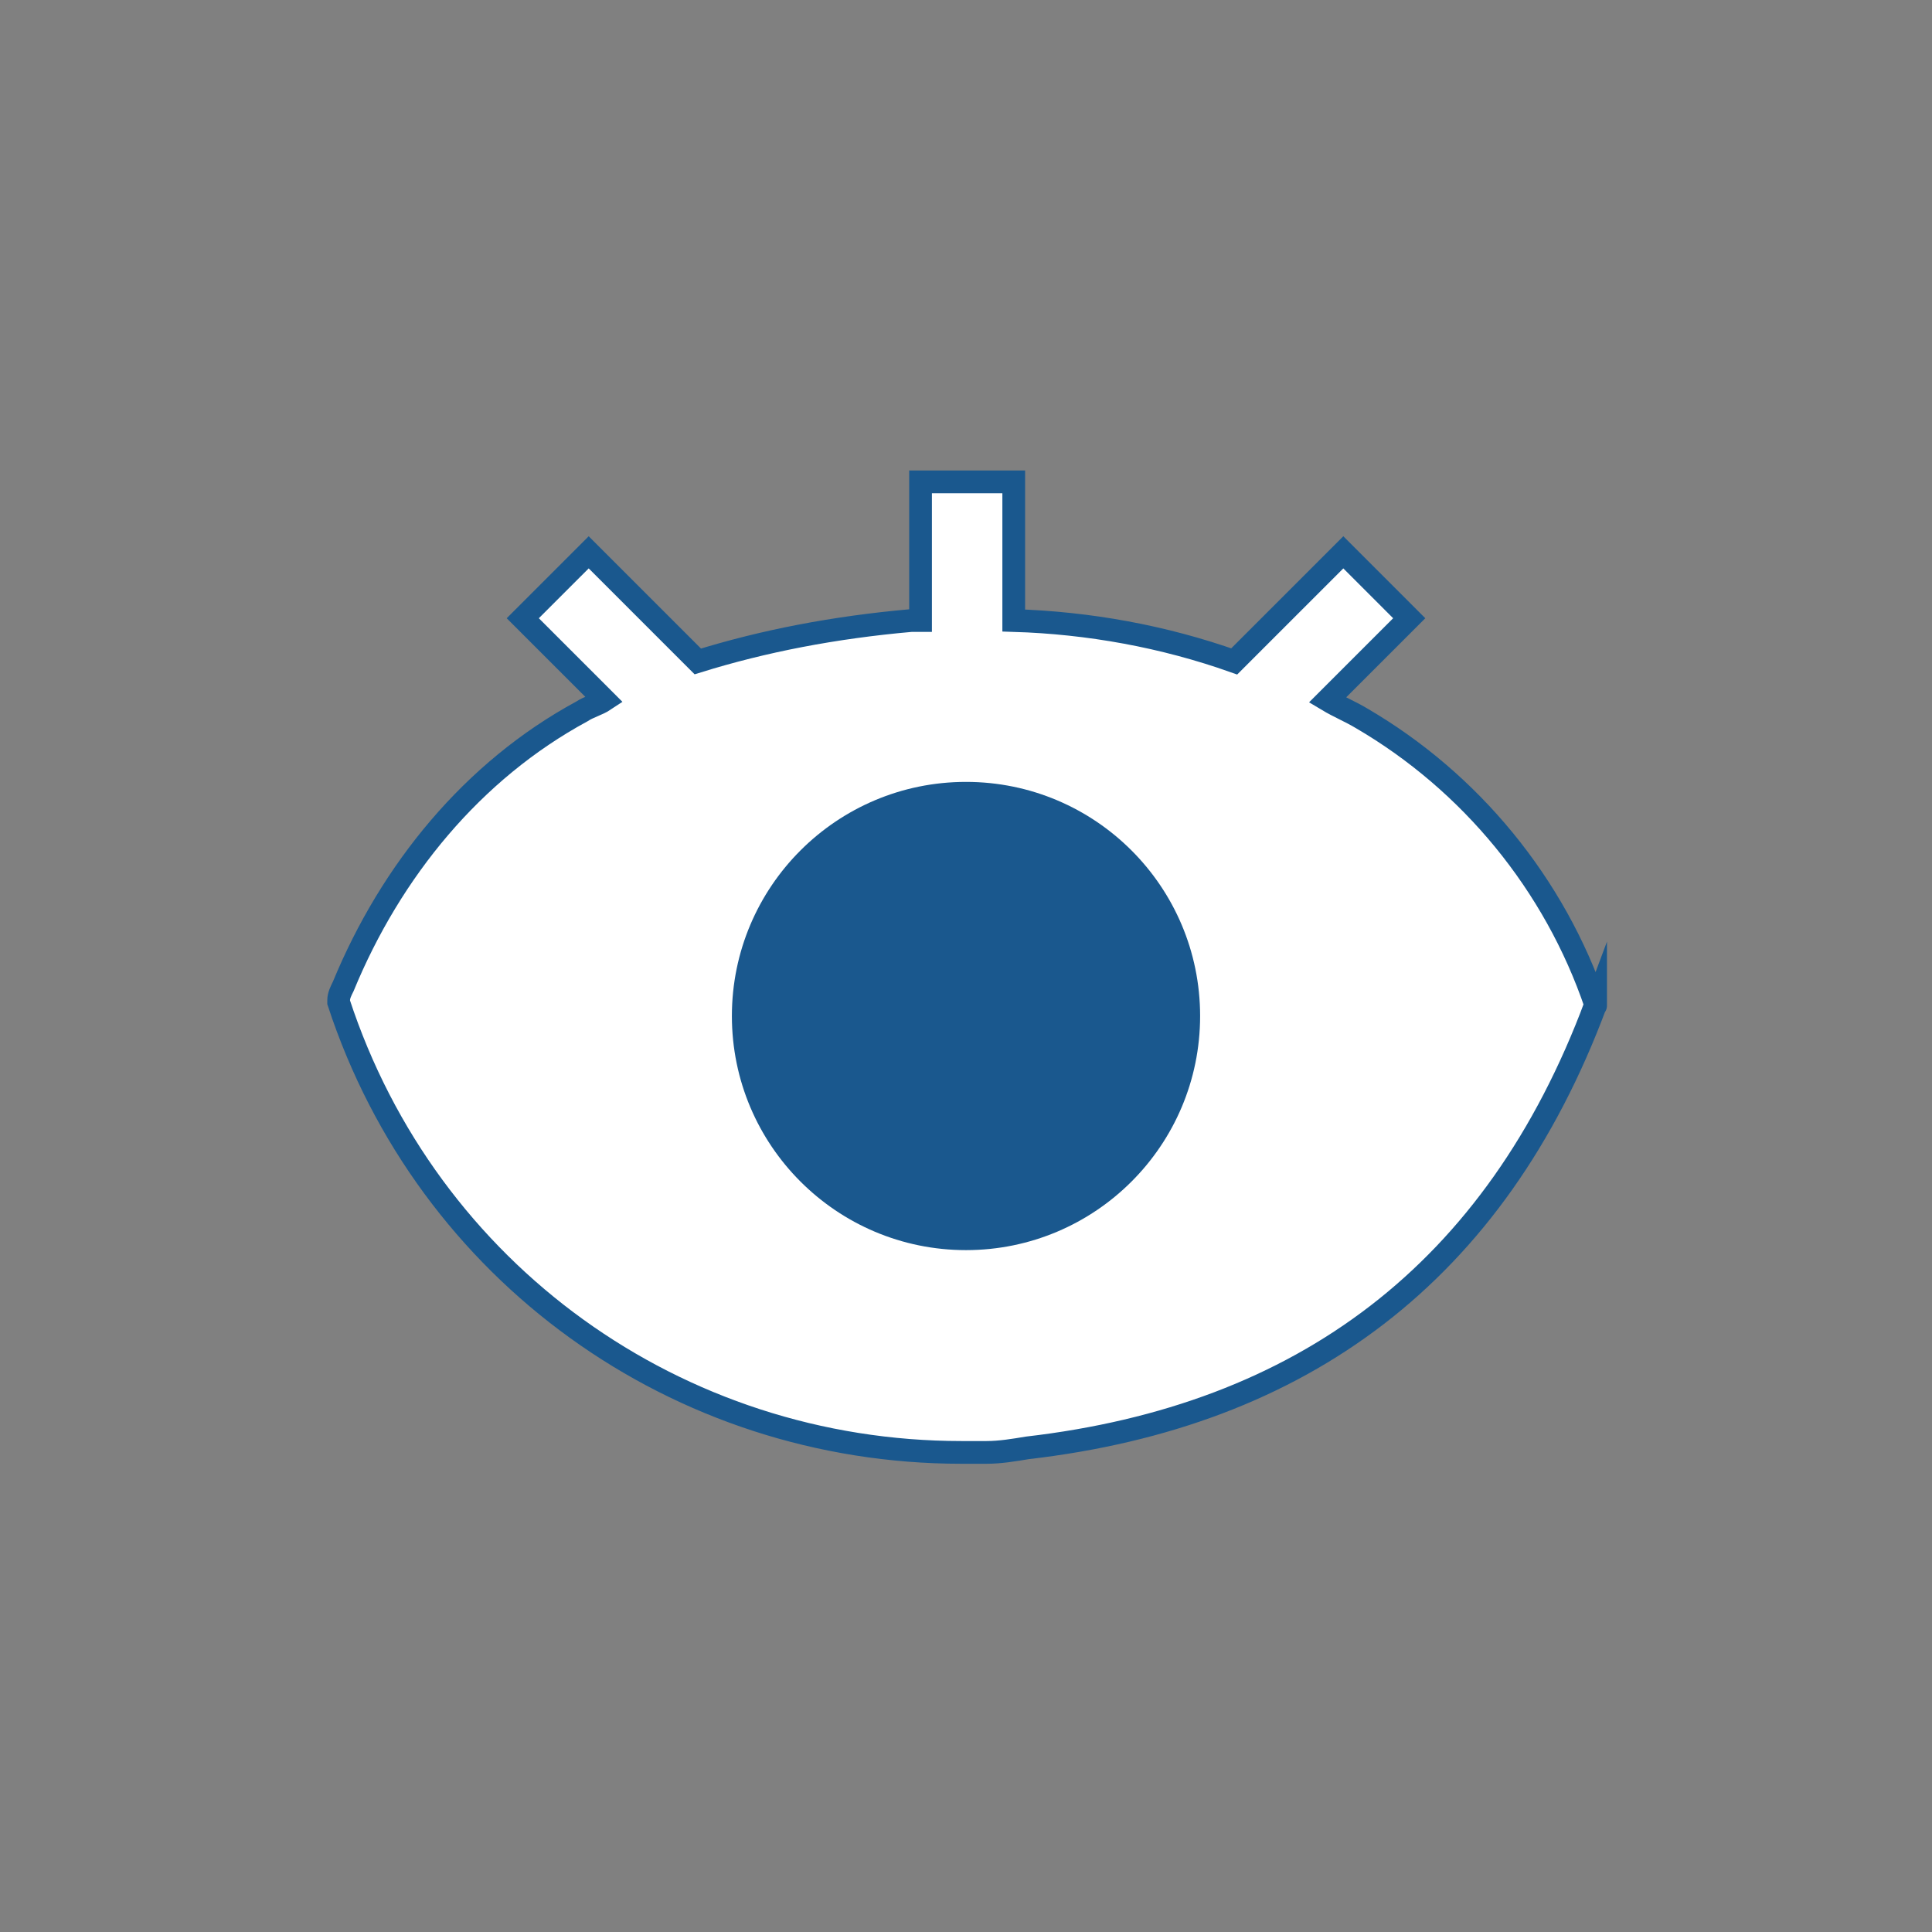 <?xml version="1.0" encoding="utf-8"?>
<!-- Generator: Adobe Illustrator 22.0.1, SVG Export Plug-In . SVG Version: 6.00 Build 0)  -->
<svg version="1.1" xmlns="http://www.w3.org/2000/svg" xmlns:xlink="http://www.w3.org/1999/xlink" x="0px" y="0px"
	 viewBox="0 0 85 85" style="enable-background:new 0 0 85 85;" xml:space="preserve">
<rect x="0" y="0" width="85" height="85" fill="#808080" stroke="none"/>
<style type="text/css">
	.st0{fill:#013E5E;}
	.st1{fill:#1A588E;}
	.st2{fill:#BB9E37;}
	.st3{fill:#CDD8DF;}
	.st4{fill:#FFFFFF;}
	.st5{display:none;}
	.st6{display:inline;}
	.st7{display:inline;fill:#1A588E;}
	.st8{fill:#E6EBEF;}
	.st9{fill:#C7A404;}
	.st10{fill:#FFFFFF;stroke:#1A588E;stroke-miterlimit:10;}
	.st11{fill:none;}
	.st12{fill:#DB3147;}
	.st13{fill:#3DBD37;}
	.st14{fill:#1A588E;stroke:#1A588E;stroke-miterlimit:10;}
</style>
<g id="Capa_1">
</g>
<g id="Capa_2">
</g>
<g id="_x31_" class="st5">
</g>
<g id="_x32_" class="st5">
</g>
<g id="_x33_" class="st5">
</g>
<g id="_x34_" class="st5">
</g>
<g id="_x35_" class="st5">
</g>
<g id="_x36_" class="st5">
</g>
<g id="_x37_" class="st5">
</g>
<g id="_x38_" class="st5">
</g>
<g id="_x39_" class="st5">
</g>
<g id="_x31_0" class="st5">
</g>
<g id="_x31_1" class="st5">
</g>
<g id="Capa_14" class="st5">
</g>
<g id="Capa_19" class="st5">
</g>
<g id="Capa_15" class="st5">
</g>
<g id="Capa_16" class="st5">
</g>
<g id="Capa_17" class="st5">
</g>
<g id="Capa_18" class="st5">
</g>
<g id="AAAAAA">
</g>
<g id="Apagado">
	<path class="st10" d="M70.2,44.2c-1.8-5.3-5.5-9.8-10.3-12.6c-0.5-0.3-1-0.5-1.5-0.8l3.6-3.6l-2.9-2.9l-4.8,4.8
		c-3.1-1.1-6.4-1.7-9.7-1.8v-6.1h-4.1v6.1c-0.1,0-0.3,0-0.4,0c-3.4,0.3-6.5,0.9-9.4,1.8l-4.8-4.8L23,27.2l3.6,3.6
		c-0.3,0.2-0.7,0.3-1,0.5c-4.8,2.6-8.4,7-10.5,12.1c-0.1,0.2-0.2,0.4-0.2,0.6c0,0.1,0,0.1,0,0.1C18.8,56,29.8,63.9,42.3,63.9
		c0.4,0,0.7,0,1.1,0c0.6,0,1.2-0.1,1.8-0.2C57.3,62.3,65.8,56,70.2,44.2C70.2,44.3,70.2,44.2,70.2,44.2z"/>
	<circle class="st1" cx="42.5" cy="44.7" r="10.3"/>
</g>
<g id="Encendido_1_">
</g>
</svg>

